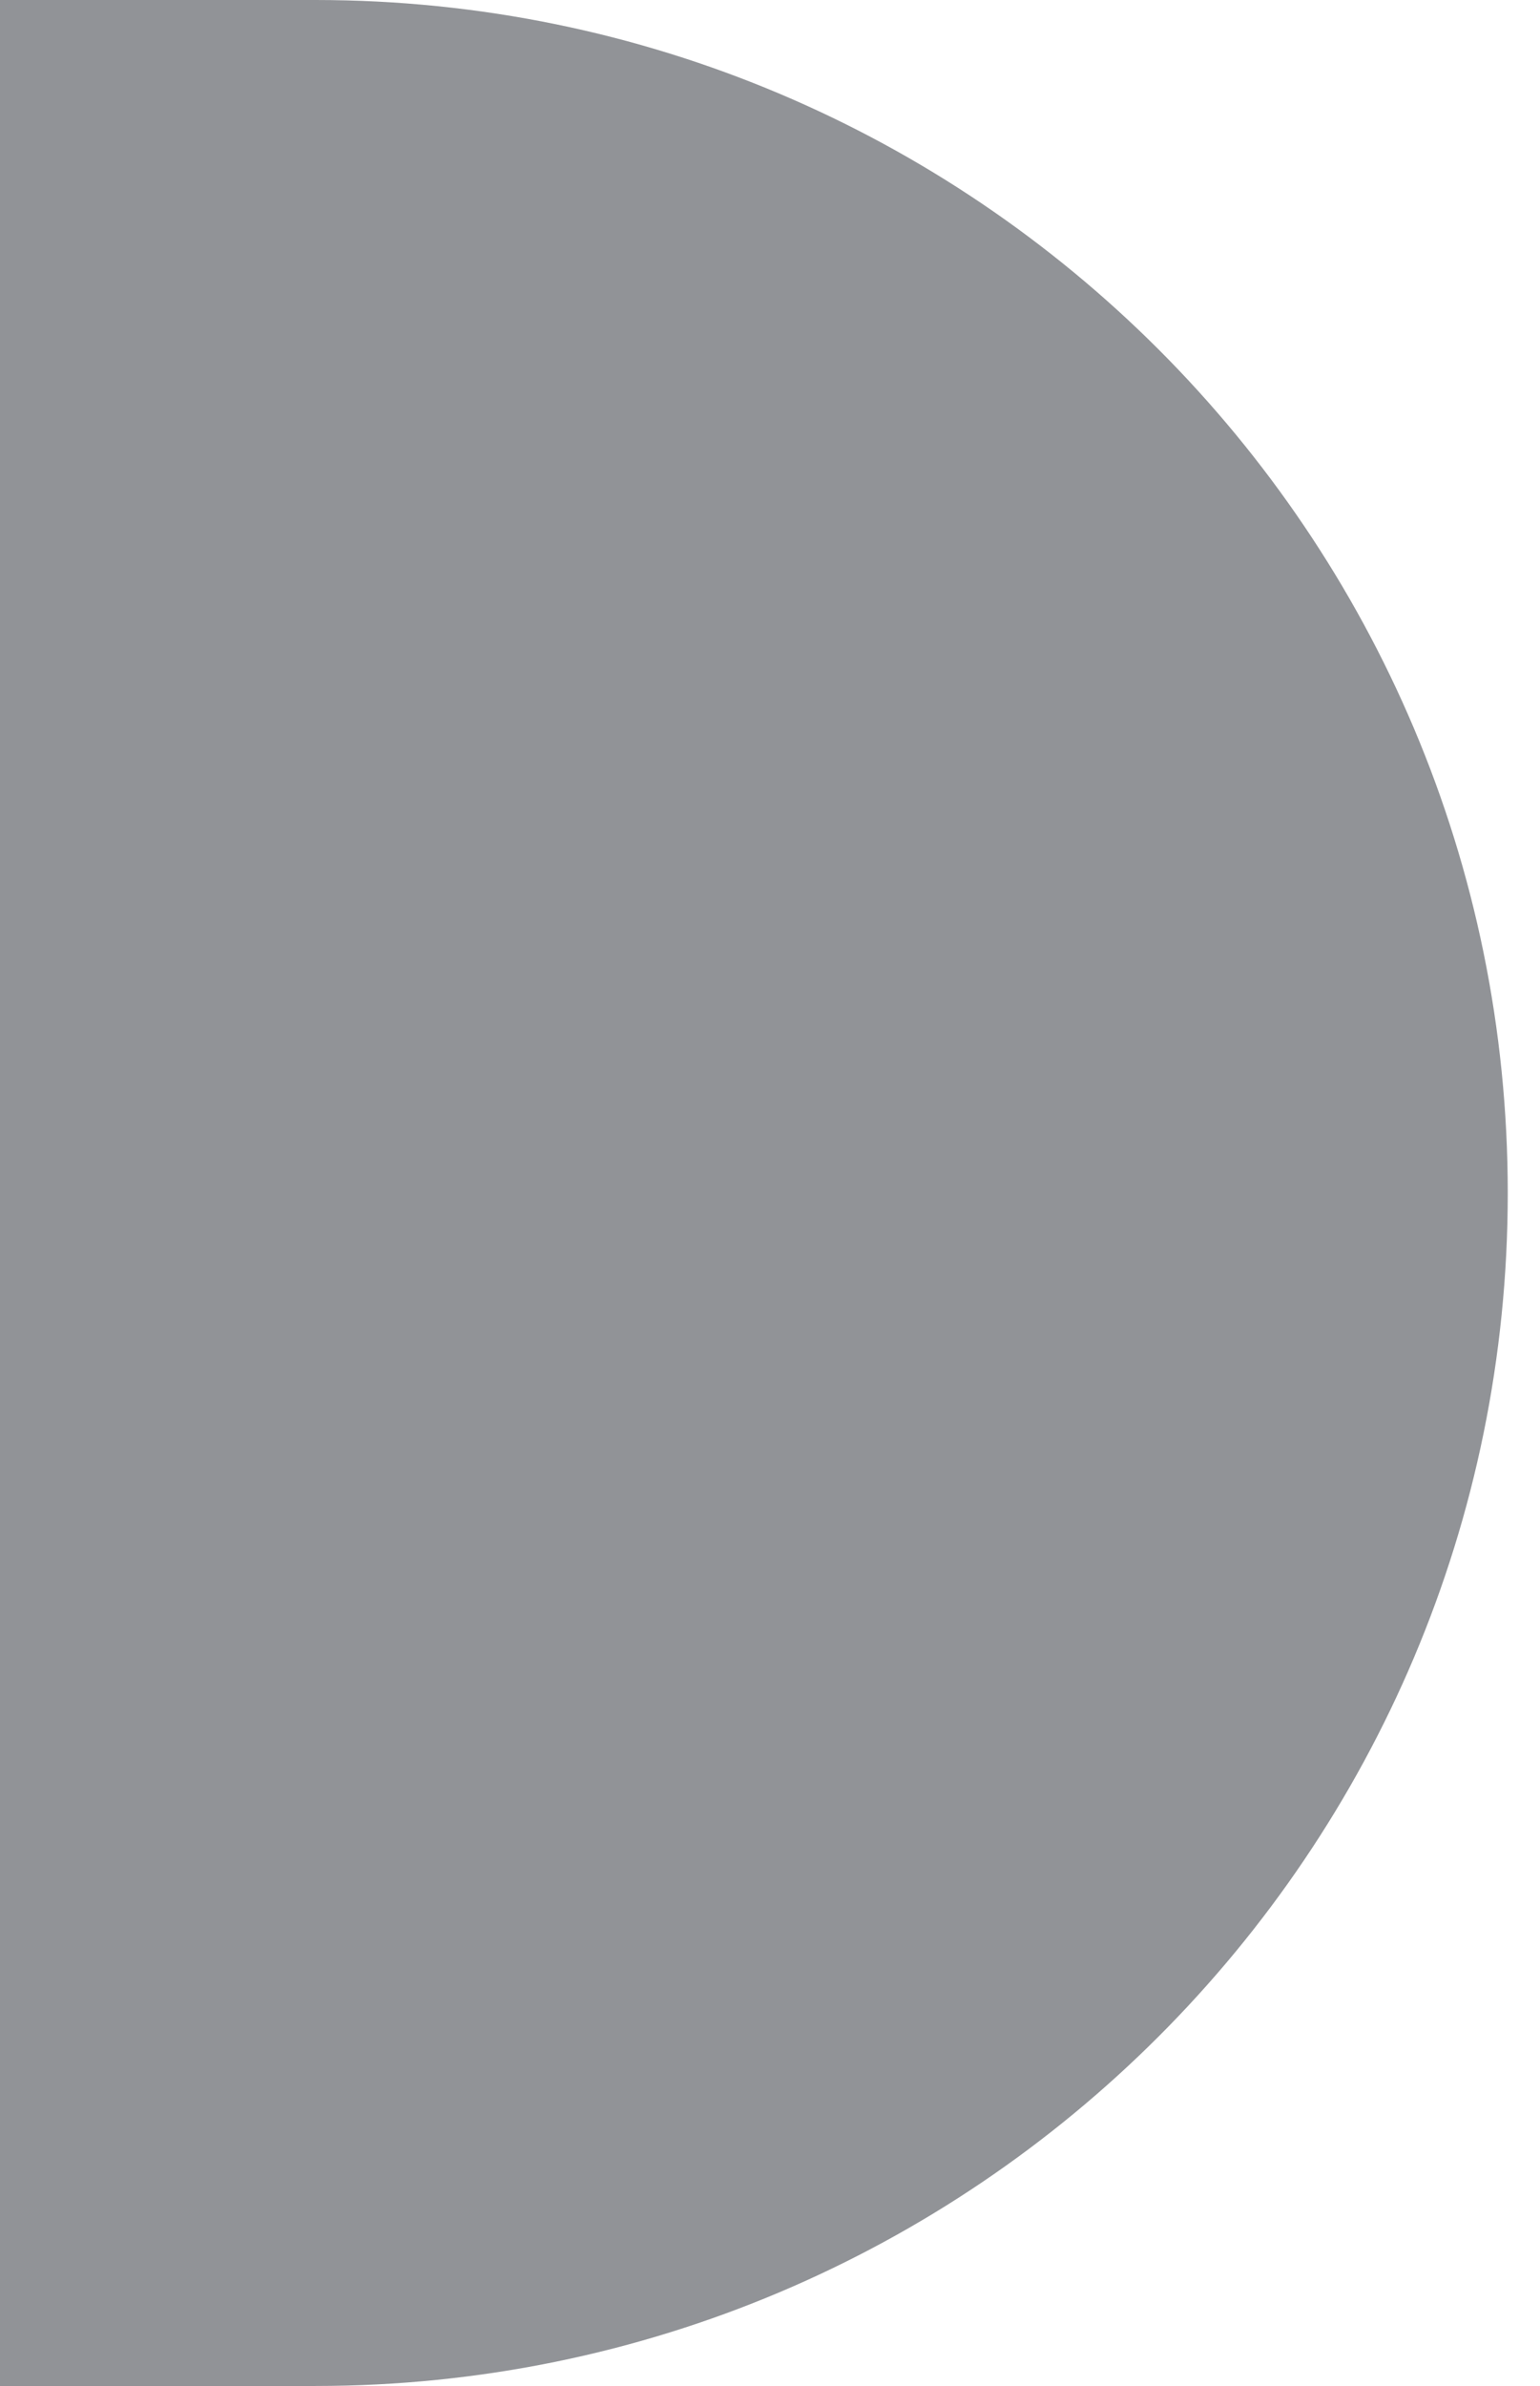 <svg width="31" height="48" viewBox="0 0 31 48" fill="none" xmlns="http://www.w3.org/2000/svg">
<path opacity="0.5" d="M0 0H6.351C19.606 0 30.351 10.745 30.351 24C30.351 37.255 19.606 48 6.351 48H0V0Z" fill="#252931"/>
</svg>
